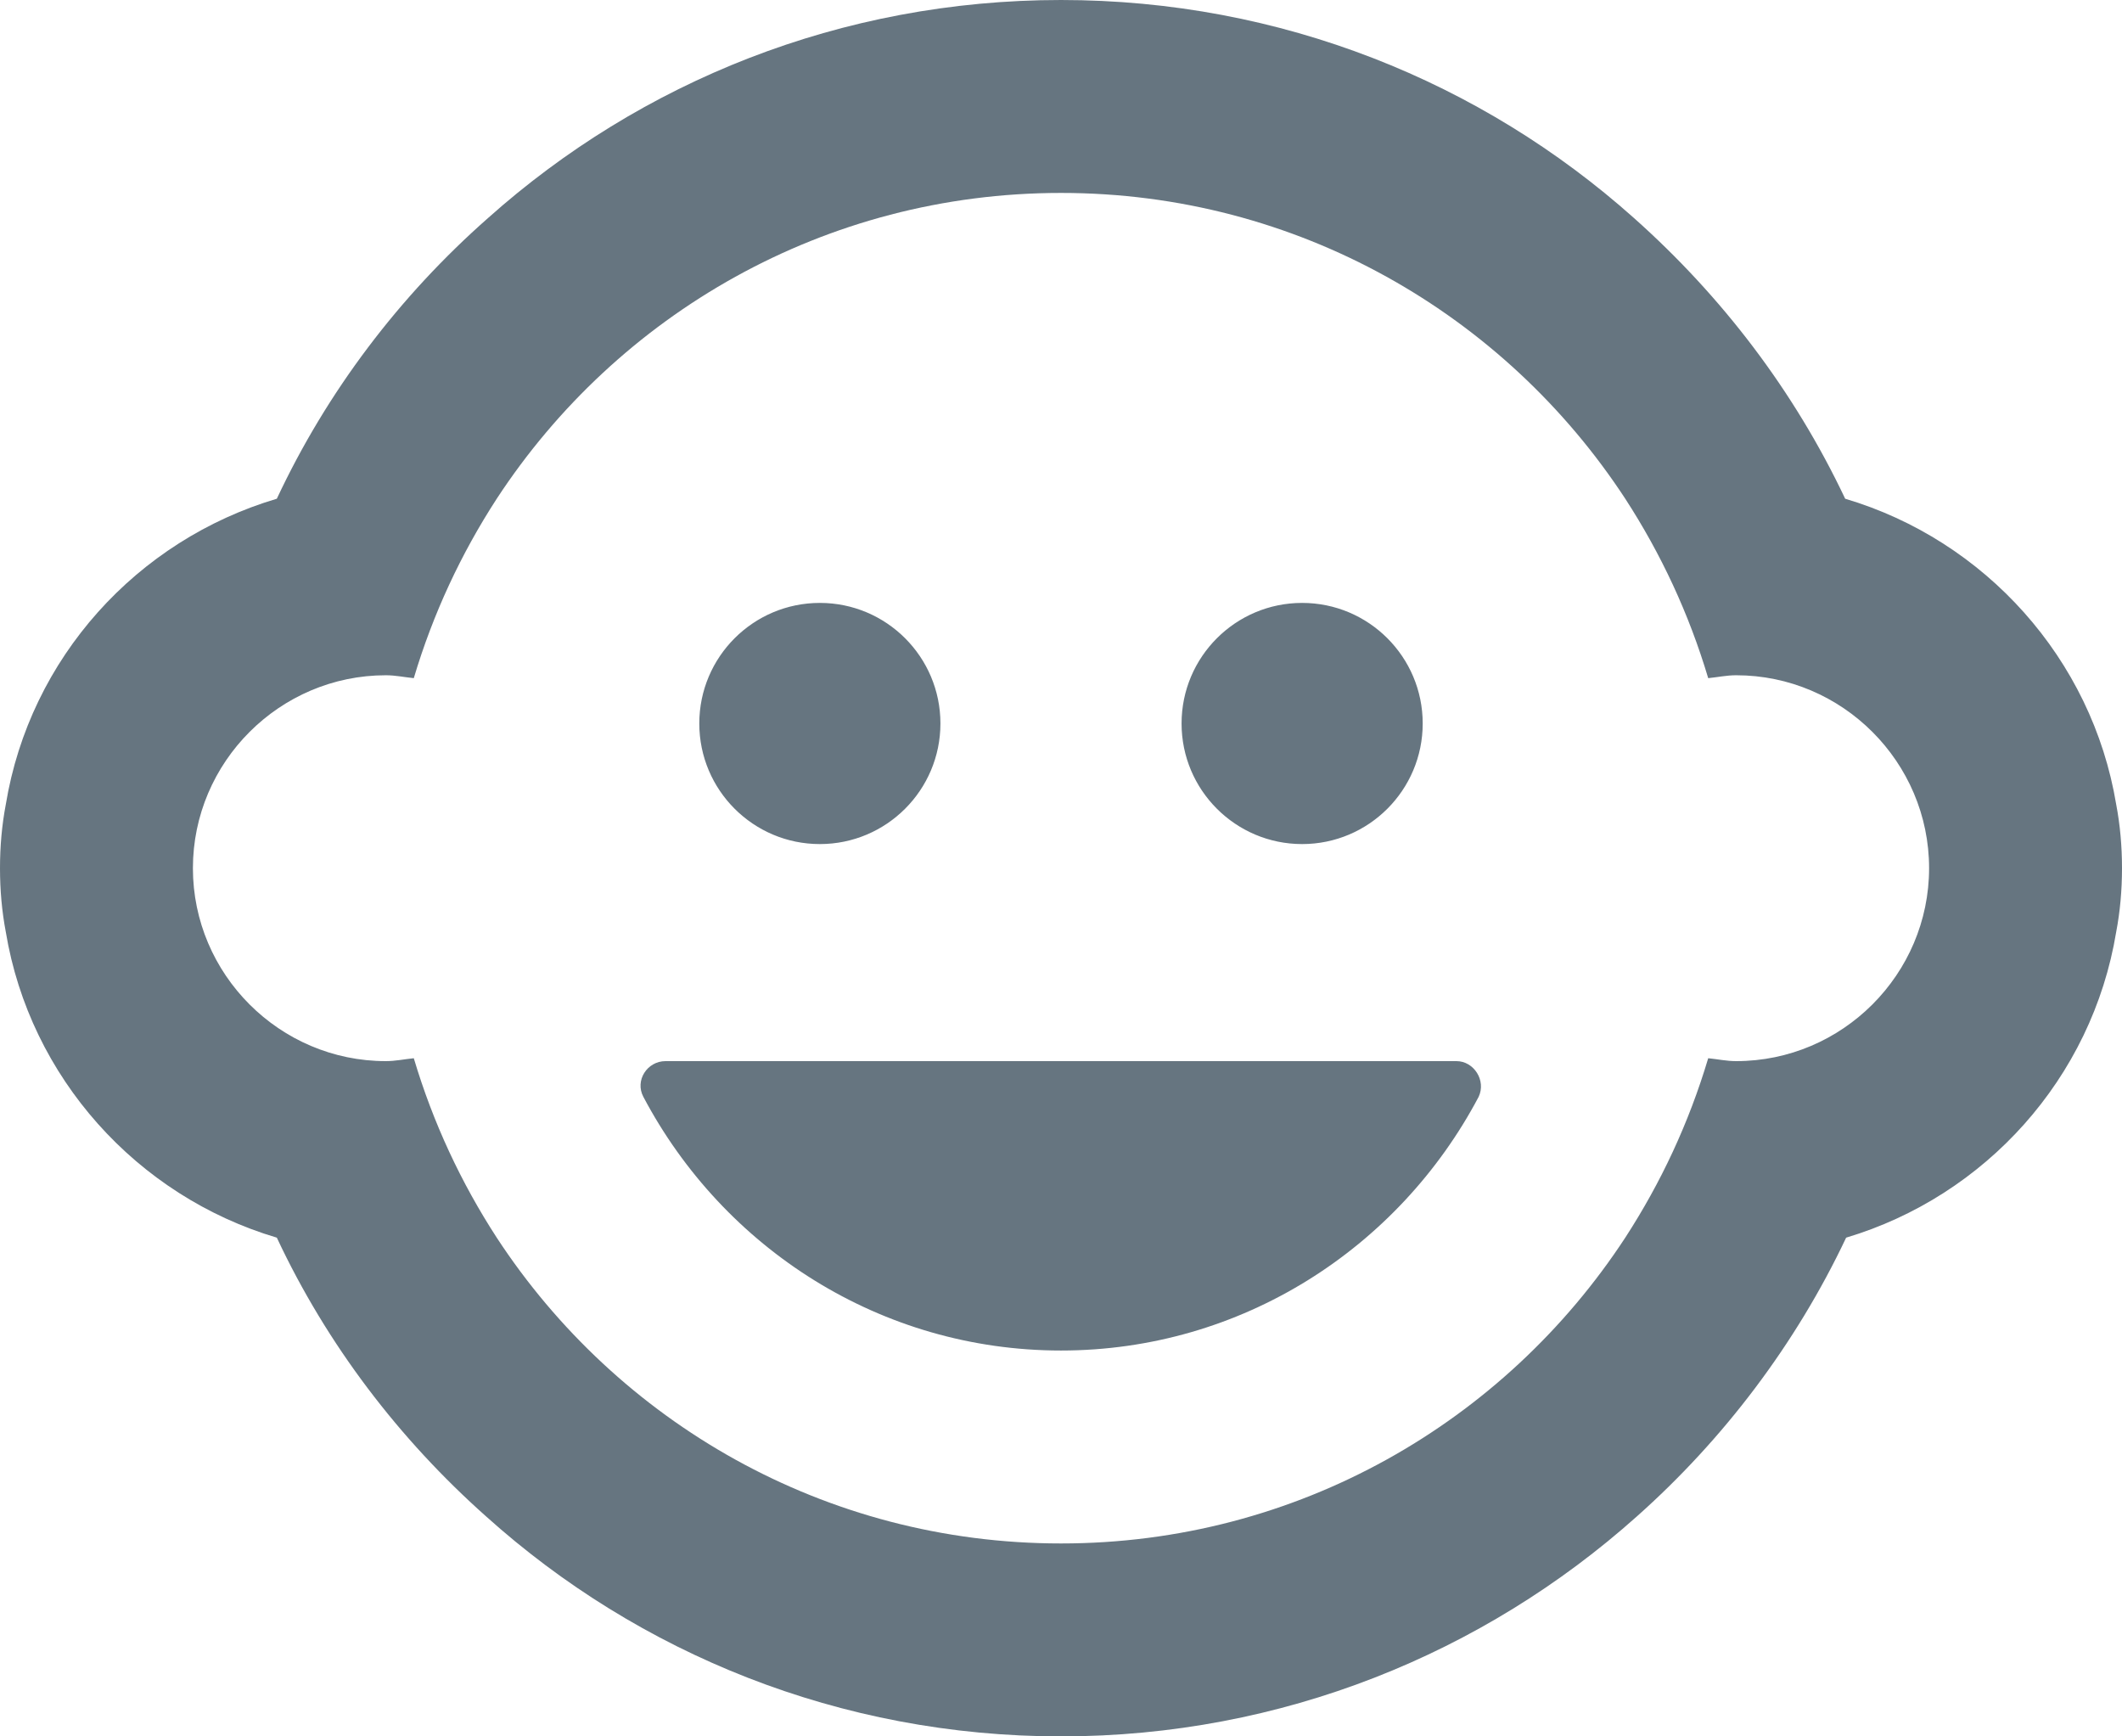 <?xml version="1.0" encoding="UTF-8"?>
<svg width="22px" height="18px" viewBox="0 0 22 18" version="1.1" xmlns="http://www.w3.org/2000/svg" xmlns:xlink="http://www.w3.org/1999/xlink">
    <!-- Generator: Sketch 52.5 (67469) - http://www.bohemiancoding.com/sketch -->
    <title>child_care</title>
    <desc>Created with Sketch.</desc>
    <g id="Icons" stroke="none" stroke-width="0" fill="none" fill-rule="evenodd">
        <g id="Rounded" transform="translate(-611, -3923)" >
            <g id="Places" transform="translate(100, 3866)">
                <g id="-Round-/-Places-/-child_care" transform="translate(510, 54)">
                    <g>
                        <polygon id="Path" points="0 0 24 0 24 24 0 24"></polygon>
                        <path d="M14.5,11.75 C13.81,11.75 13.25,11.19 13.25,10.5 C13.25,9.81 13.81,9.25 14.5,9.25 C15.19,9.25 15.75,9.81 15.75,10.5 C15.75,11.19 15.19,11.75 14.5,11.75 Z M9.5,11.75 C8.81,11.75 8.25,11.19 8.25,10.5 C8.25,9.81 8.81,9.25 9.5,9.25 C10.19,9.25 10.75,9.81 10.75,10.5 C10.75,11.19 10.19,11.75 9.5,11.75 Z M16.1,14 C16.28,14 16.41,14.2 16.33,14.37 C15.5,15.94 13.87,17 12,17 C10.13,17 8.5,15.94 7.67,14.37 C7.58,14.2 7.71,14 7.9,14 L16.1,14 Z M22.94,11.34 C22.98,11.55 23,11.77 23,12 C23,12.23 22.98,12.45 22.94,12.66 C22.69,14.18 21.58,15.4 20.14,15.83 C19.62,16.93 18.87,17.92 17.97,18.72 C16.38,20.14 14.29,21 12,21 C9.71,21 7.62,20.14 6.04,18.72 C5.14,17.92 4.39,16.94 3.87,15.83 C2.42,15.4 1.31,14.17 1.06,12.66 C1.02,12.45 1,12.23 1,12 C1,11.77 1.02,11.55 1.06,11.34 C1.31,9.82 2.42,8.6 3.87,8.17 C4.39,7.06 5.14,6.07 6.06,5.26 C7.64,3.85 9.72,3 12,3 C14.28,3 16.36,3.85 17.94,5.26 C18.85,6.07 19.6,7.05 20.13,8.17 C21.58,8.6 22.69,9.83 22.94,11.34 Z M19,14 C20.1,14 21,13.1 21,12 C21,10.9 20.1,10 19,10 C18.9,10 18.81,10.02 18.71,10.03 C18.51,9.36 18.22,8.74 17.85,8.17 C16.6,6.26 14.45,5 12,5 C9.55,5 7.4,6.26 6.15,8.17 C5.78,8.74 5.49,9.36 5.29,10.03 C5.19,10.02 5.1,10 5,10 C3.9,10 3,10.9 3,12 C3,13.1 3.9,14 5,14 C5.1,14 5.19,13.98 5.29,13.97 C5.49,14.64 5.78,15.26 6.15,15.83 C7.4,17.74 9.55,19 12,19 C14.45,19 16.6,17.74 17.85,15.83 C18.22,15.26 18.51,14.64 18.71,13.97 C18.81,13.98 18.9,14 19,14 Z" id="🔹-Icon-Color" fill="#667580"></path>
                    </g>
                </g>
            </g>
        </g>
    </g>
</svg>
